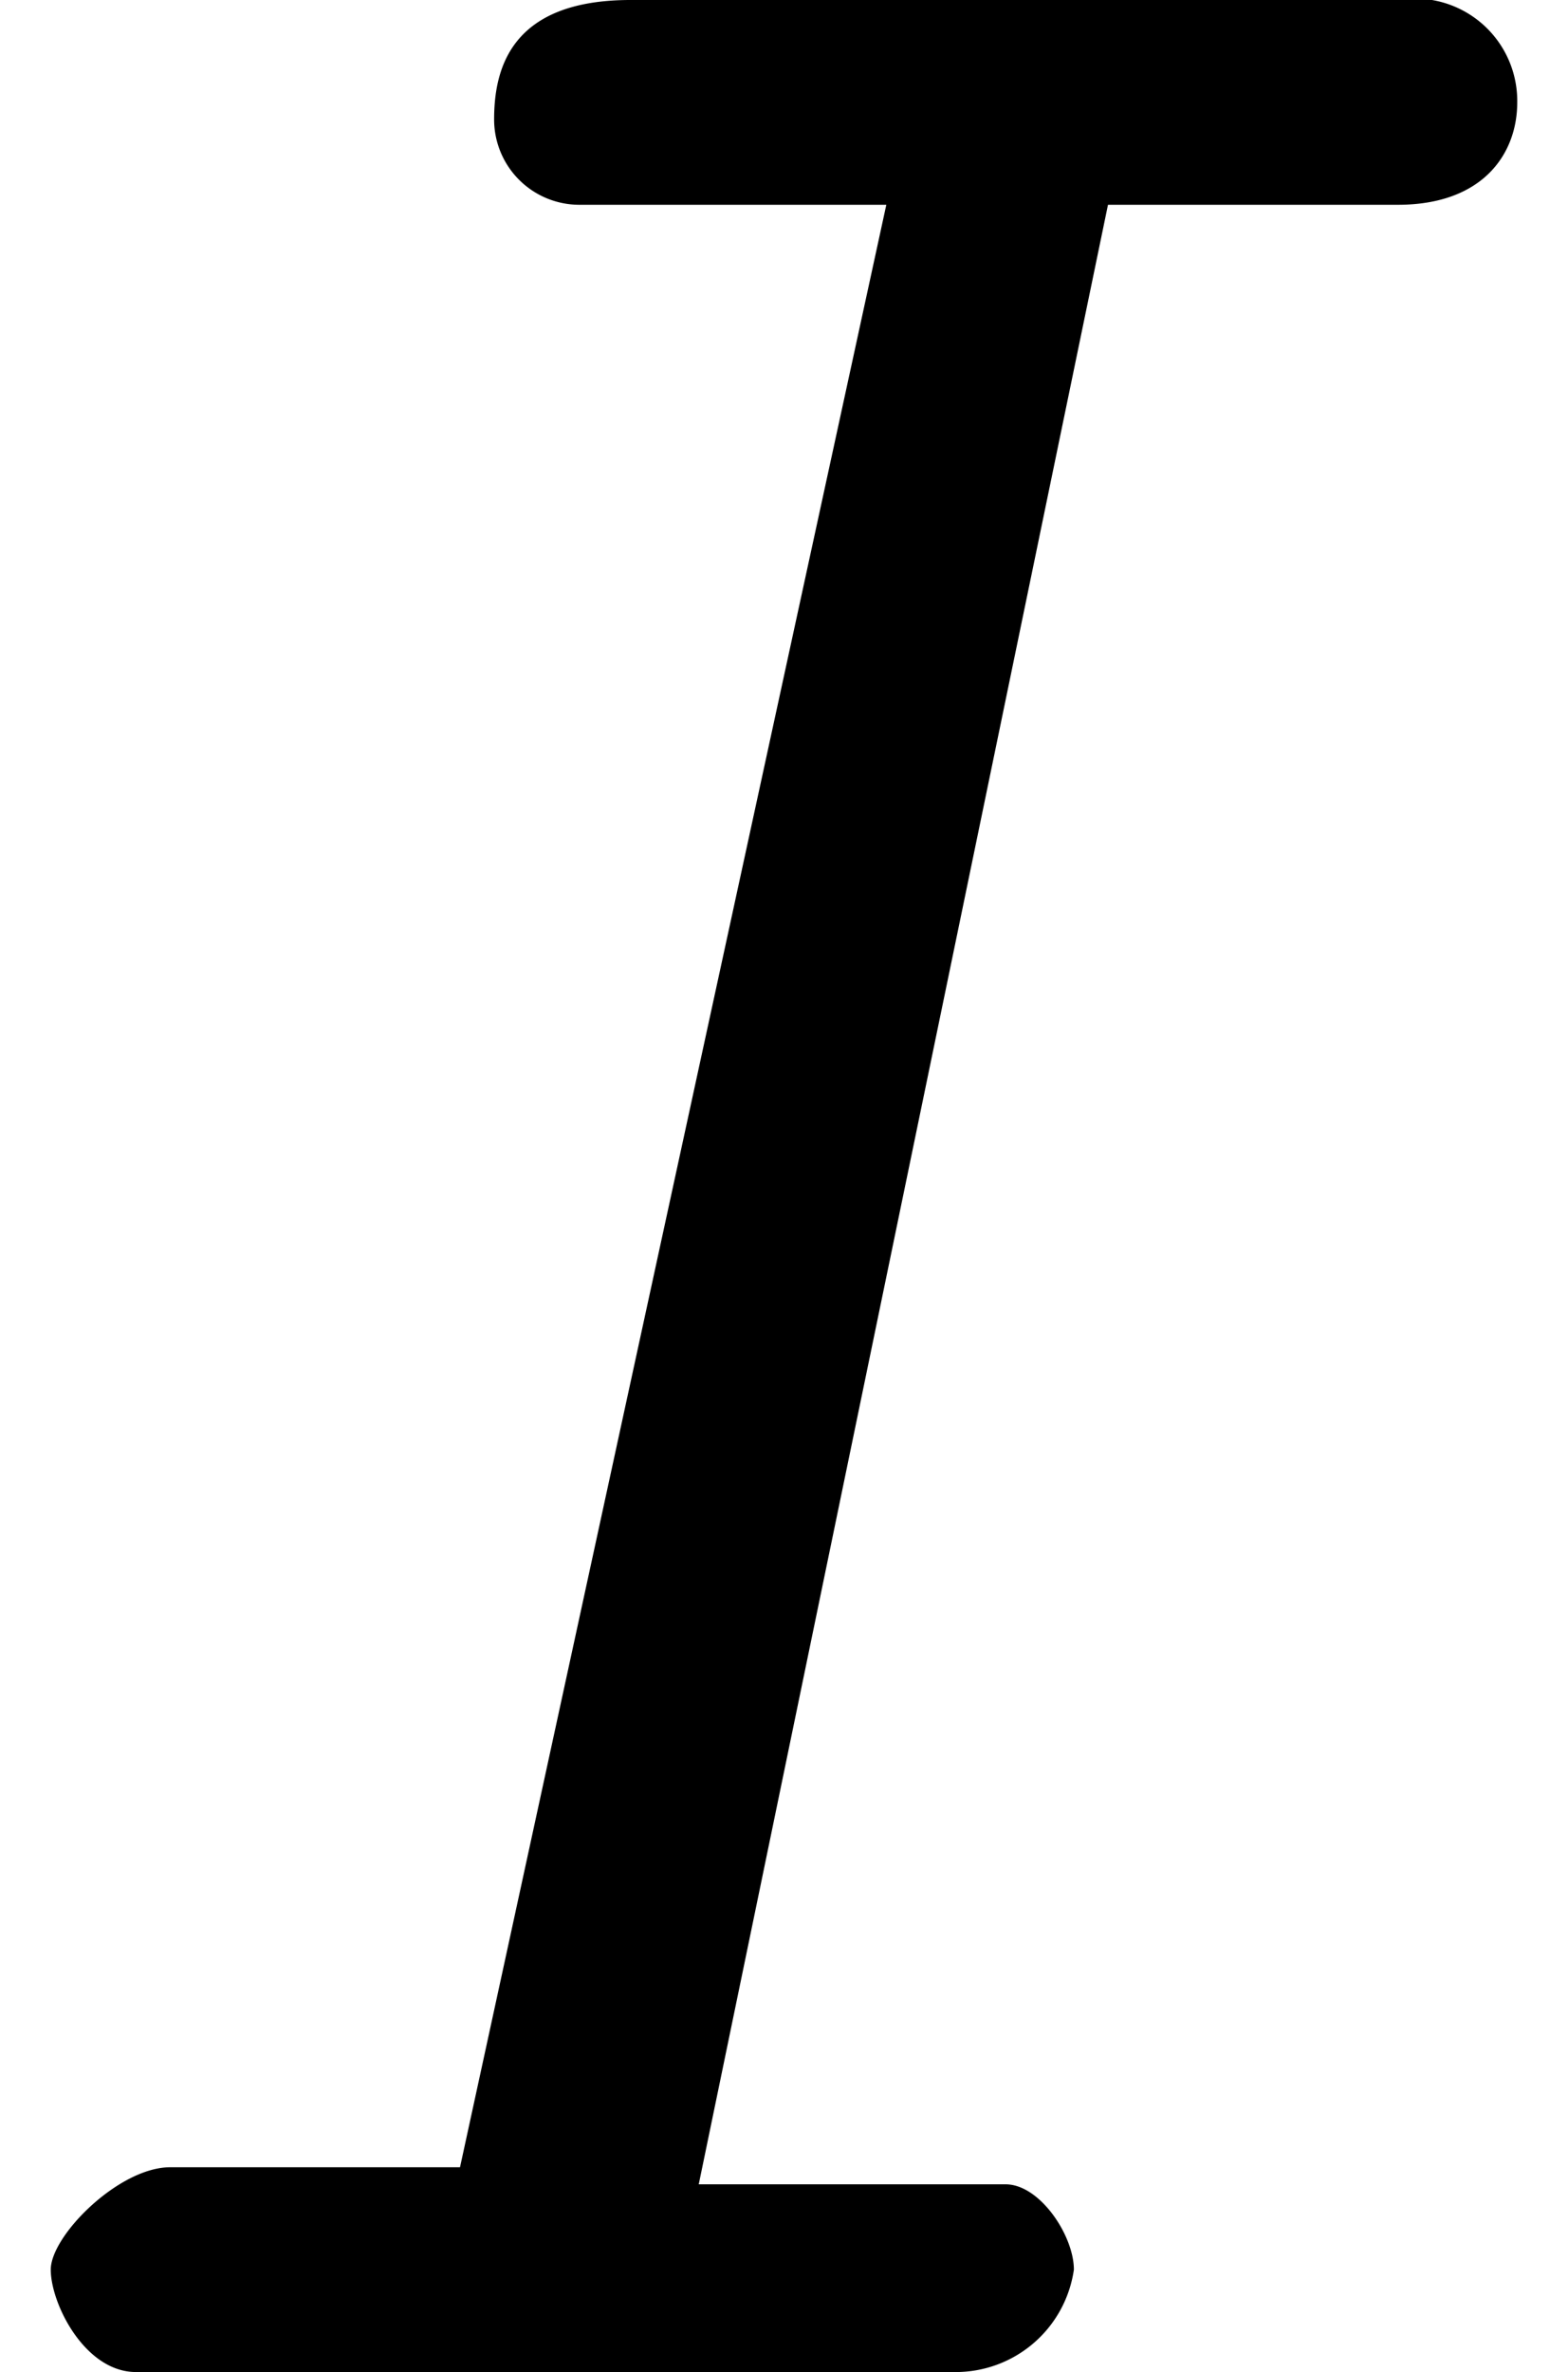 <svg xmlns="http://www.w3.org/2000/svg" height="13" viewBox="0 0 8.6 13.9"><path d="M8.1 0a.6.6 0 0 1 .5.6c0 .3-.2.6-.7.6H6.2L3.8 12.8h1.8c.2 0 .4.3.4.5a.7.7 0 0 1-.7.6H.5c-.3 0-.5-.4-.5-.6s.4-.6.7-.6h1.7L4.9 1.2H3.1a.5.5 0 0 1-.5-.5c0-.3.1-.7.8-.7z"/></svg>